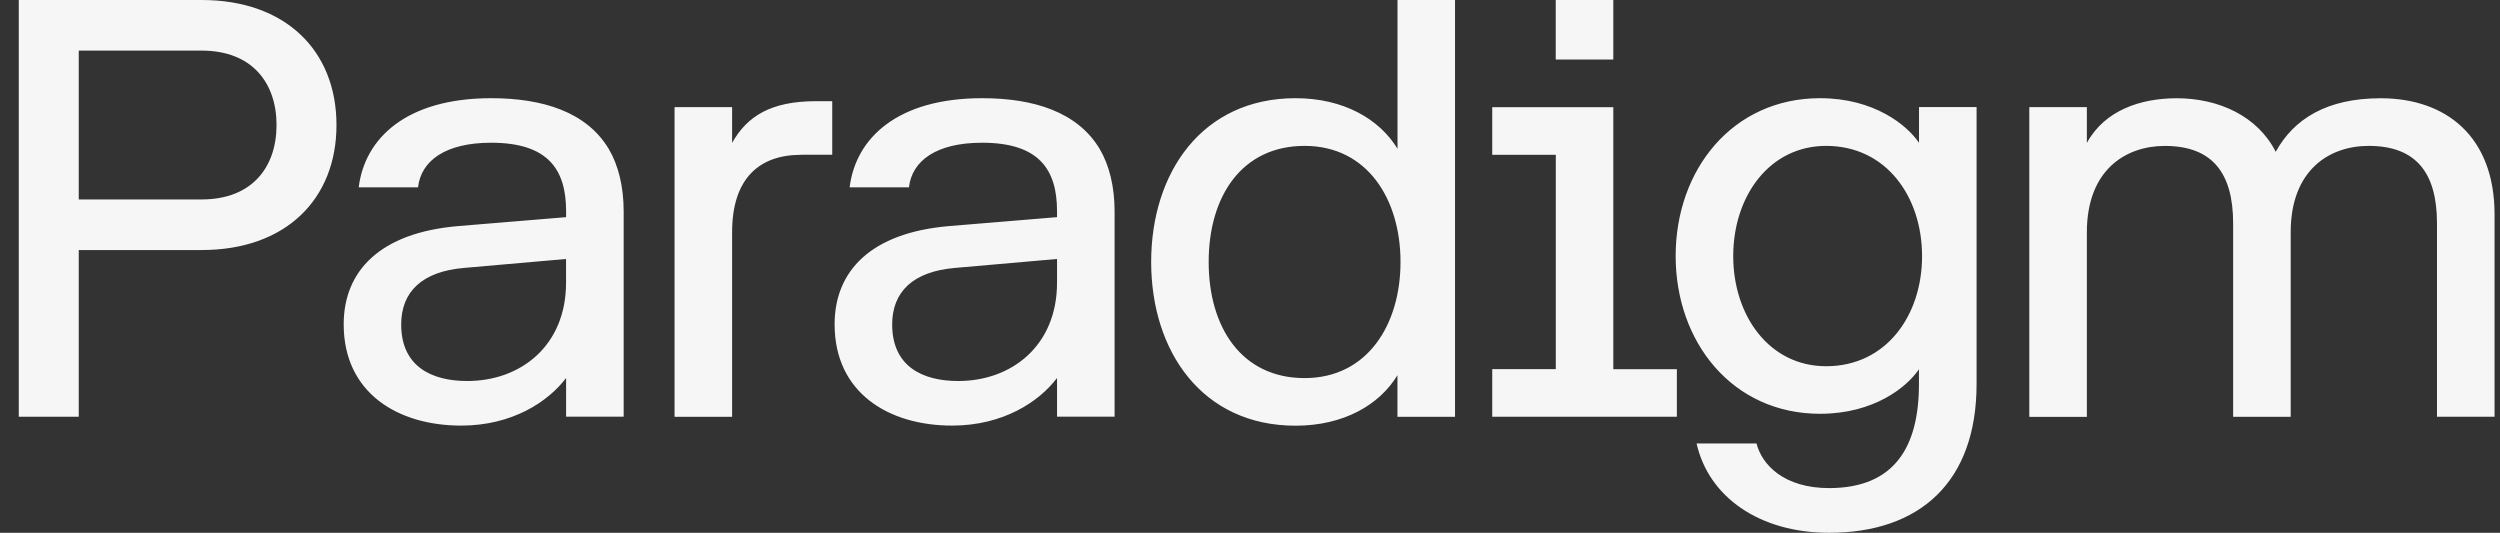 <svg width="122" height="26" viewBox="0 0 122 26" fill="none" xmlns="http://www.w3.org/2000/svg">
<rect x="0" y="0" width="122" height="26" fill="#333333" stroke="none"/>
<path d="M3.84 20.338H0.916V0H9.839C13.934 0 16.42 2.469 16.42 6.101C16.42 9.733 13.934 12.202 9.839 12.202H3.843V20.338H3.84ZM13.495 6.101C13.495 4.068 12.324 2.469 9.839 2.469H3.843V9.733H9.839C12.324 9.733 13.495 8.134 13.495 6.101ZM17.504 9.151C17.796 6.738 19.843 4.792 23.969 4.792C26.486 4.792 28.619 5.461 29.703 7.261C30.17 8.047 30.435 9.093 30.435 10.312V20.335H27.626V18.445C26.747 19.608 24.994 20.769 22.506 20.769C19.404 20.769 16.772 19.169 16.772 15.828C16.772 13.214 18.556 11.355 22.359 11.033L27.626 10.597V10.306C27.626 8.273 26.747 6.965 23.969 6.965C21.745 6.965 20.546 7.837 20.4 9.143H17.504V9.151ZM27.623 13.801V12.638L22.649 13.074C20.6 13.247 19.578 14.237 19.578 15.834C19.578 17.869 21.042 18.593 22.796 18.593C25.43 18.596 27.623 16.852 27.623 13.801ZM39.09 7.555C37.044 7.555 35.727 8.718 35.727 11.332V20.341H32.918V5.229H35.727V6.973C36.459 5.665 37.627 4.938 39.822 4.938H40.613V7.552H39.09V7.555ZM41.461 9.151C41.753 6.738 43.8 4.792 47.926 4.792C50.443 4.792 52.576 5.461 53.66 7.261C54.127 8.047 54.392 9.093 54.392 10.312V20.335H51.583V18.445C50.705 19.608 48.951 20.769 46.463 20.769C43.361 20.769 40.729 19.169 40.729 15.828C40.729 13.214 42.513 11.355 46.316 11.033L51.583 10.597V10.306C51.583 8.273 50.705 6.965 47.926 6.965C45.703 6.965 44.504 7.837 44.357 9.143H41.461V9.151ZM51.583 13.801V12.638L46.609 13.074C44.56 13.247 43.538 14.237 43.538 15.834C43.538 17.869 45.002 18.593 46.755 18.593C49.387 18.596 51.583 16.852 51.583 13.801ZM68.199 18.305C67.32 19.759 65.567 20.774 63.225 20.774C58.662 20.774 56.177 17.142 56.177 12.783C56.177 8.424 58.662 4.792 63.225 4.792C65.564 4.792 67.32 5.81 68.199 7.261V0H71.005V20.341H68.196V18.305H68.199ZM63.664 7.119C60.593 7.119 58.983 9.587 58.983 12.783C58.983 15.979 60.593 18.451 63.664 18.451C66.735 18.451 68.345 15.836 68.345 12.783C68.345 9.733 66.735 7.119 63.664 7.119ZM81.831 18.015V20.338H72.821V18.015H75.923V7.555H72.821V5.231H78.729V18.017H81.831V18.015ZM78.729 2.905H75.92V0H78.729V2.905ZM93.648 18.015C93.062 18.887 91.455 20.193 88.82 20.193C84.55 20.193 81.772 16.706 81.772 12.492C81.772 8.279 84.55 4.792 88.82 4.792C91.452 4.792 93.062 6.101 93.648 6.97V5.226H96.457V18.736C96.457 23.531 93.679 26 89.259 26C85.865 26 83.379 24.255 82.794 21.641H85.718C85.983 22.687 87.064 23.819 89.257 23.819C92.474 23.819 93.645 21.786 93.645 18.733V18.015H93.648ZM89.116 7.119C86.338 7.119 84.581 9.587 84.581 12.495C84.581 15.4 86.335 17.872 89.116 17.872C92.04 17.872 93.797 15.403 93.797 12.495C93.794 9.587 92.04 7.119 89.116 7.119ZM101.839 6.973C102.717 5.374 104.471 4.795 106.227 4.795C108.274 4.795 110.176 5.667 111.055 7.409C111.933 5.81 113.54 4.795 116.175 4.795C119.392 4.795 121.734 6.685 121.734 10.46V20.338H118.925V10.896C118.925 8.427 117.9 7.119 115.589 7.119C113.686 7.119 111.786 8.282 111.786 11.332V20.341H108.977V10.899C108.977 8.43 107.953 7.121 105.642 7.121C103.739 7.121 101.839 8.285 101.839 11.335V20.344H99.03V5.229H101.839V6.973Z" fill="#F6F6F6"/>
</svg>
